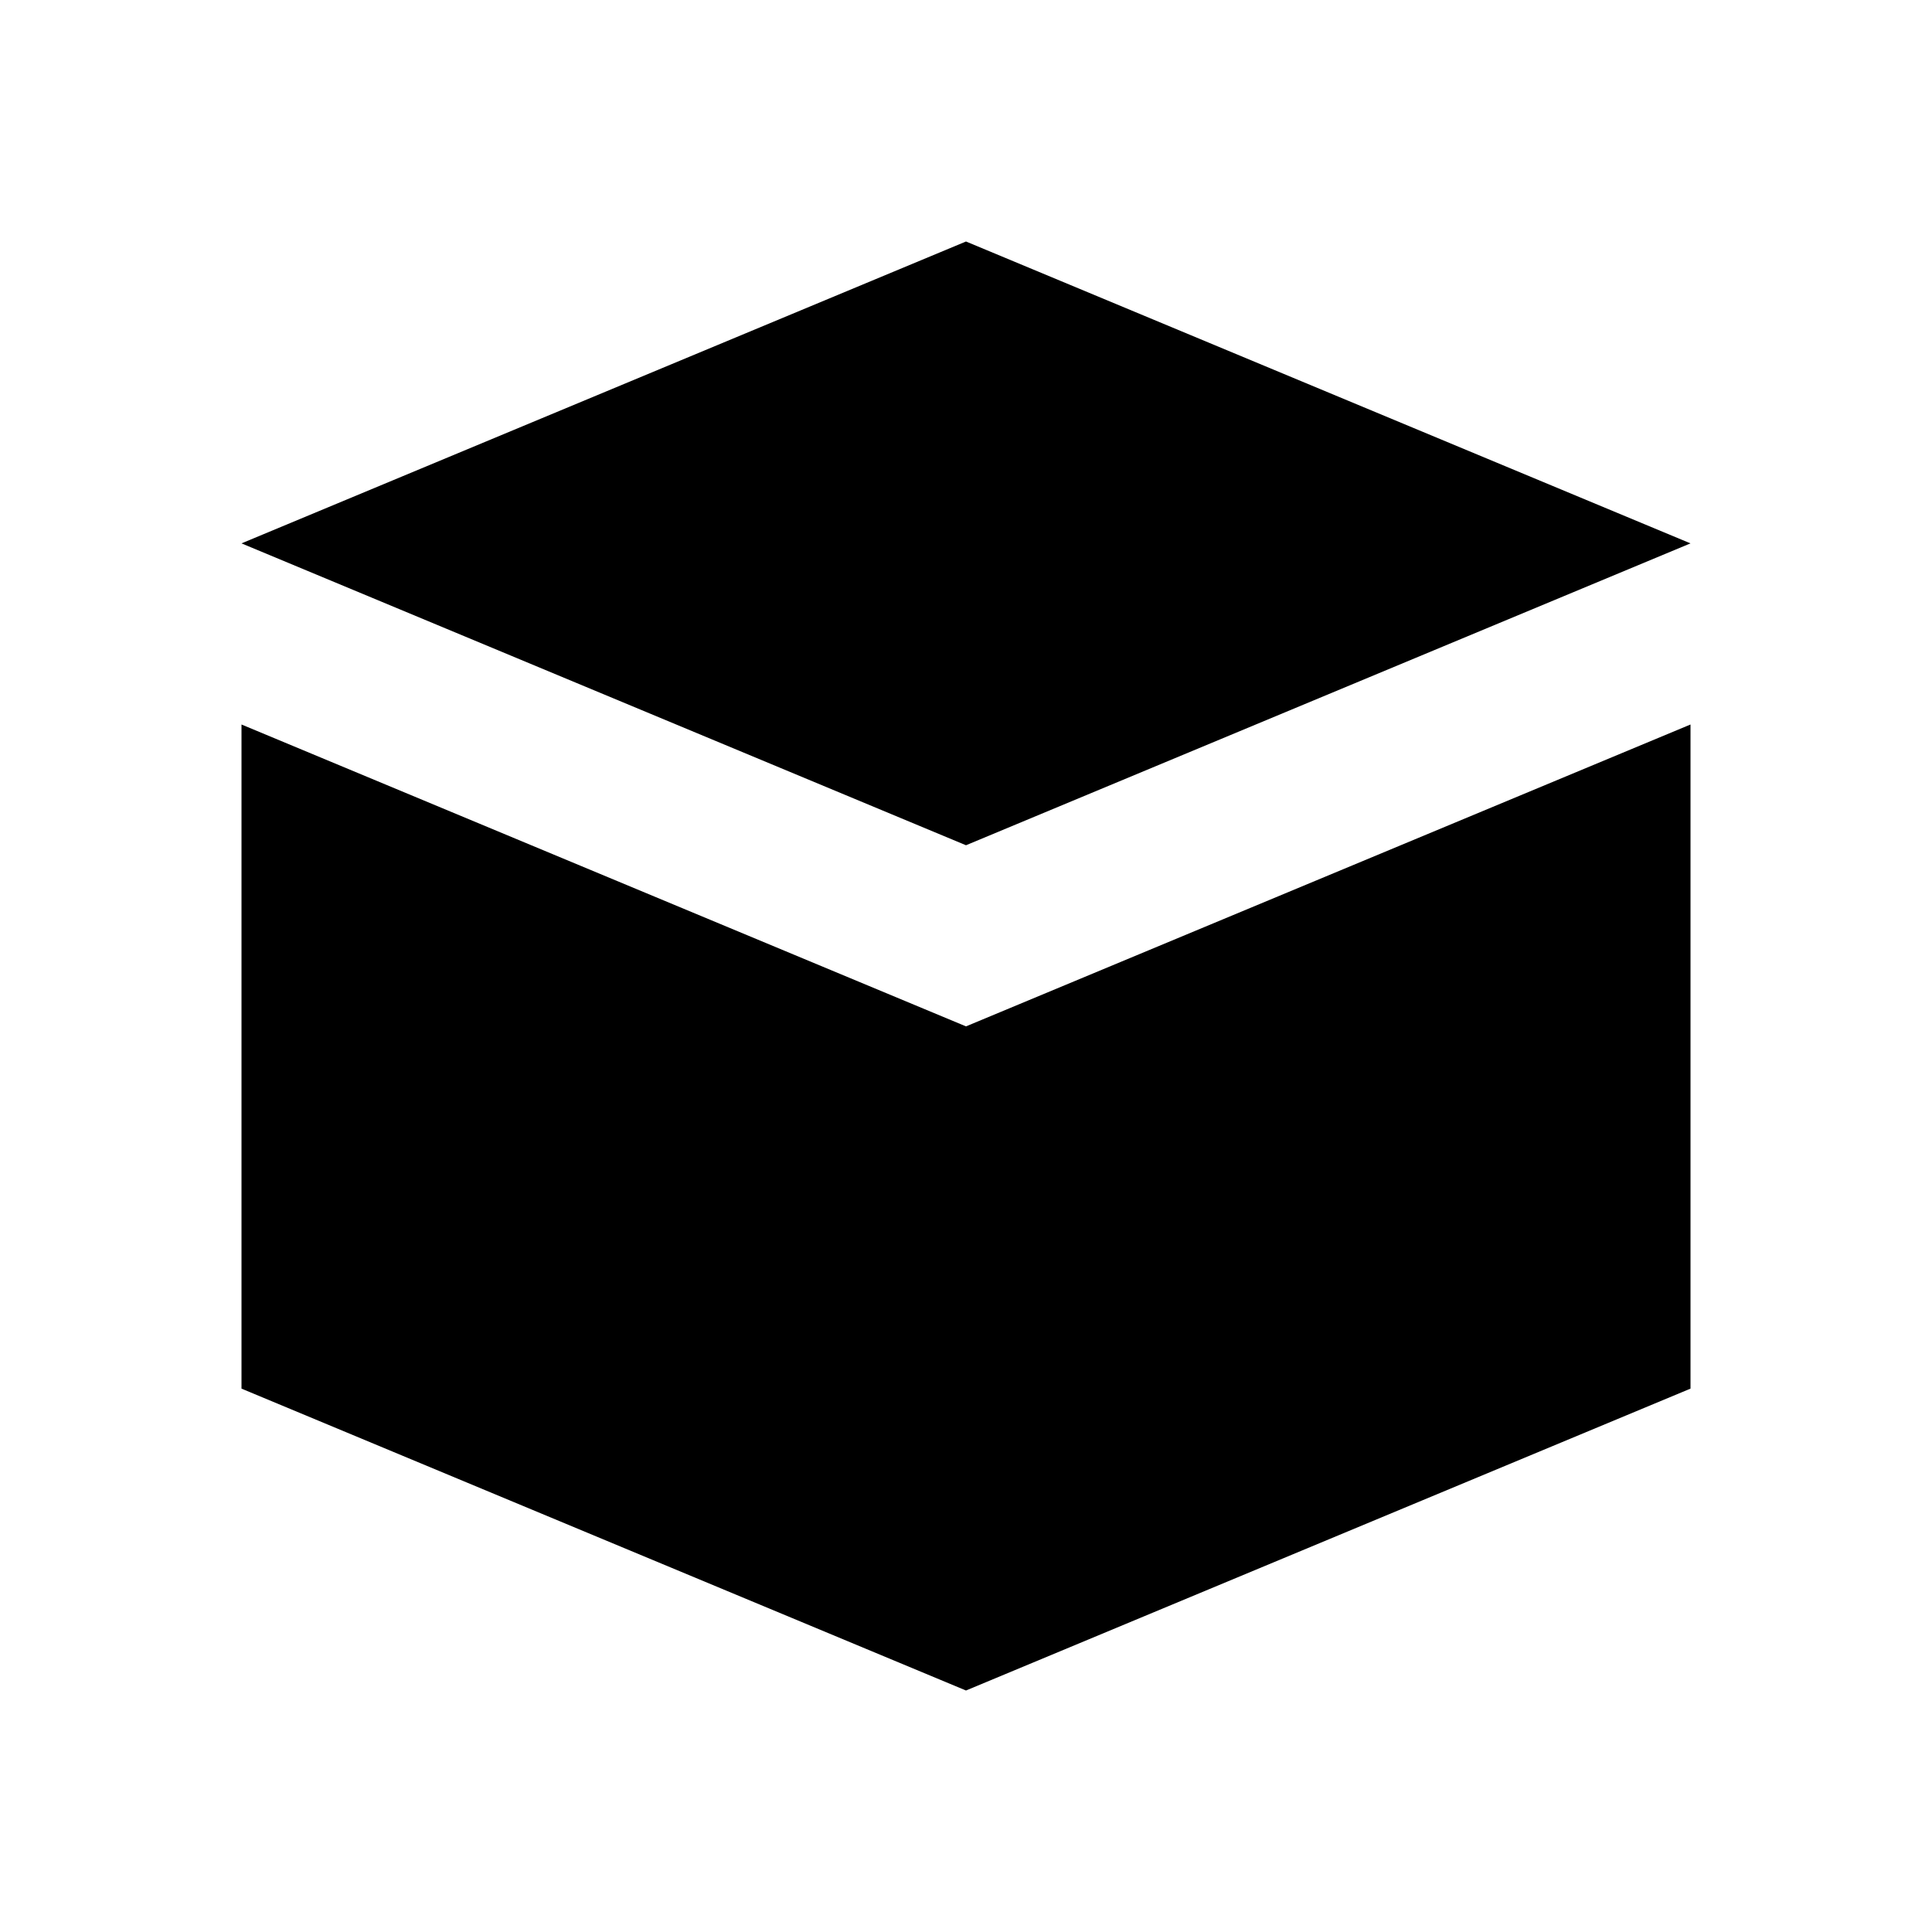 <?xml version="1.0" encoding="UTF-8"?>
<svg width="256" height="256" viewBox="0 0 256 256" xmlns="http://www.w3.org/2000/svg" role="img" aria-label="Package">
  <title>Package</title>
  <path fill="currentColor" d="M32 72l96 40 96-40-96-40-96 40zm0 24v88l96 40V136L32 96zm192 0l-96 40v88l96-40V96z"/>
</svg>
